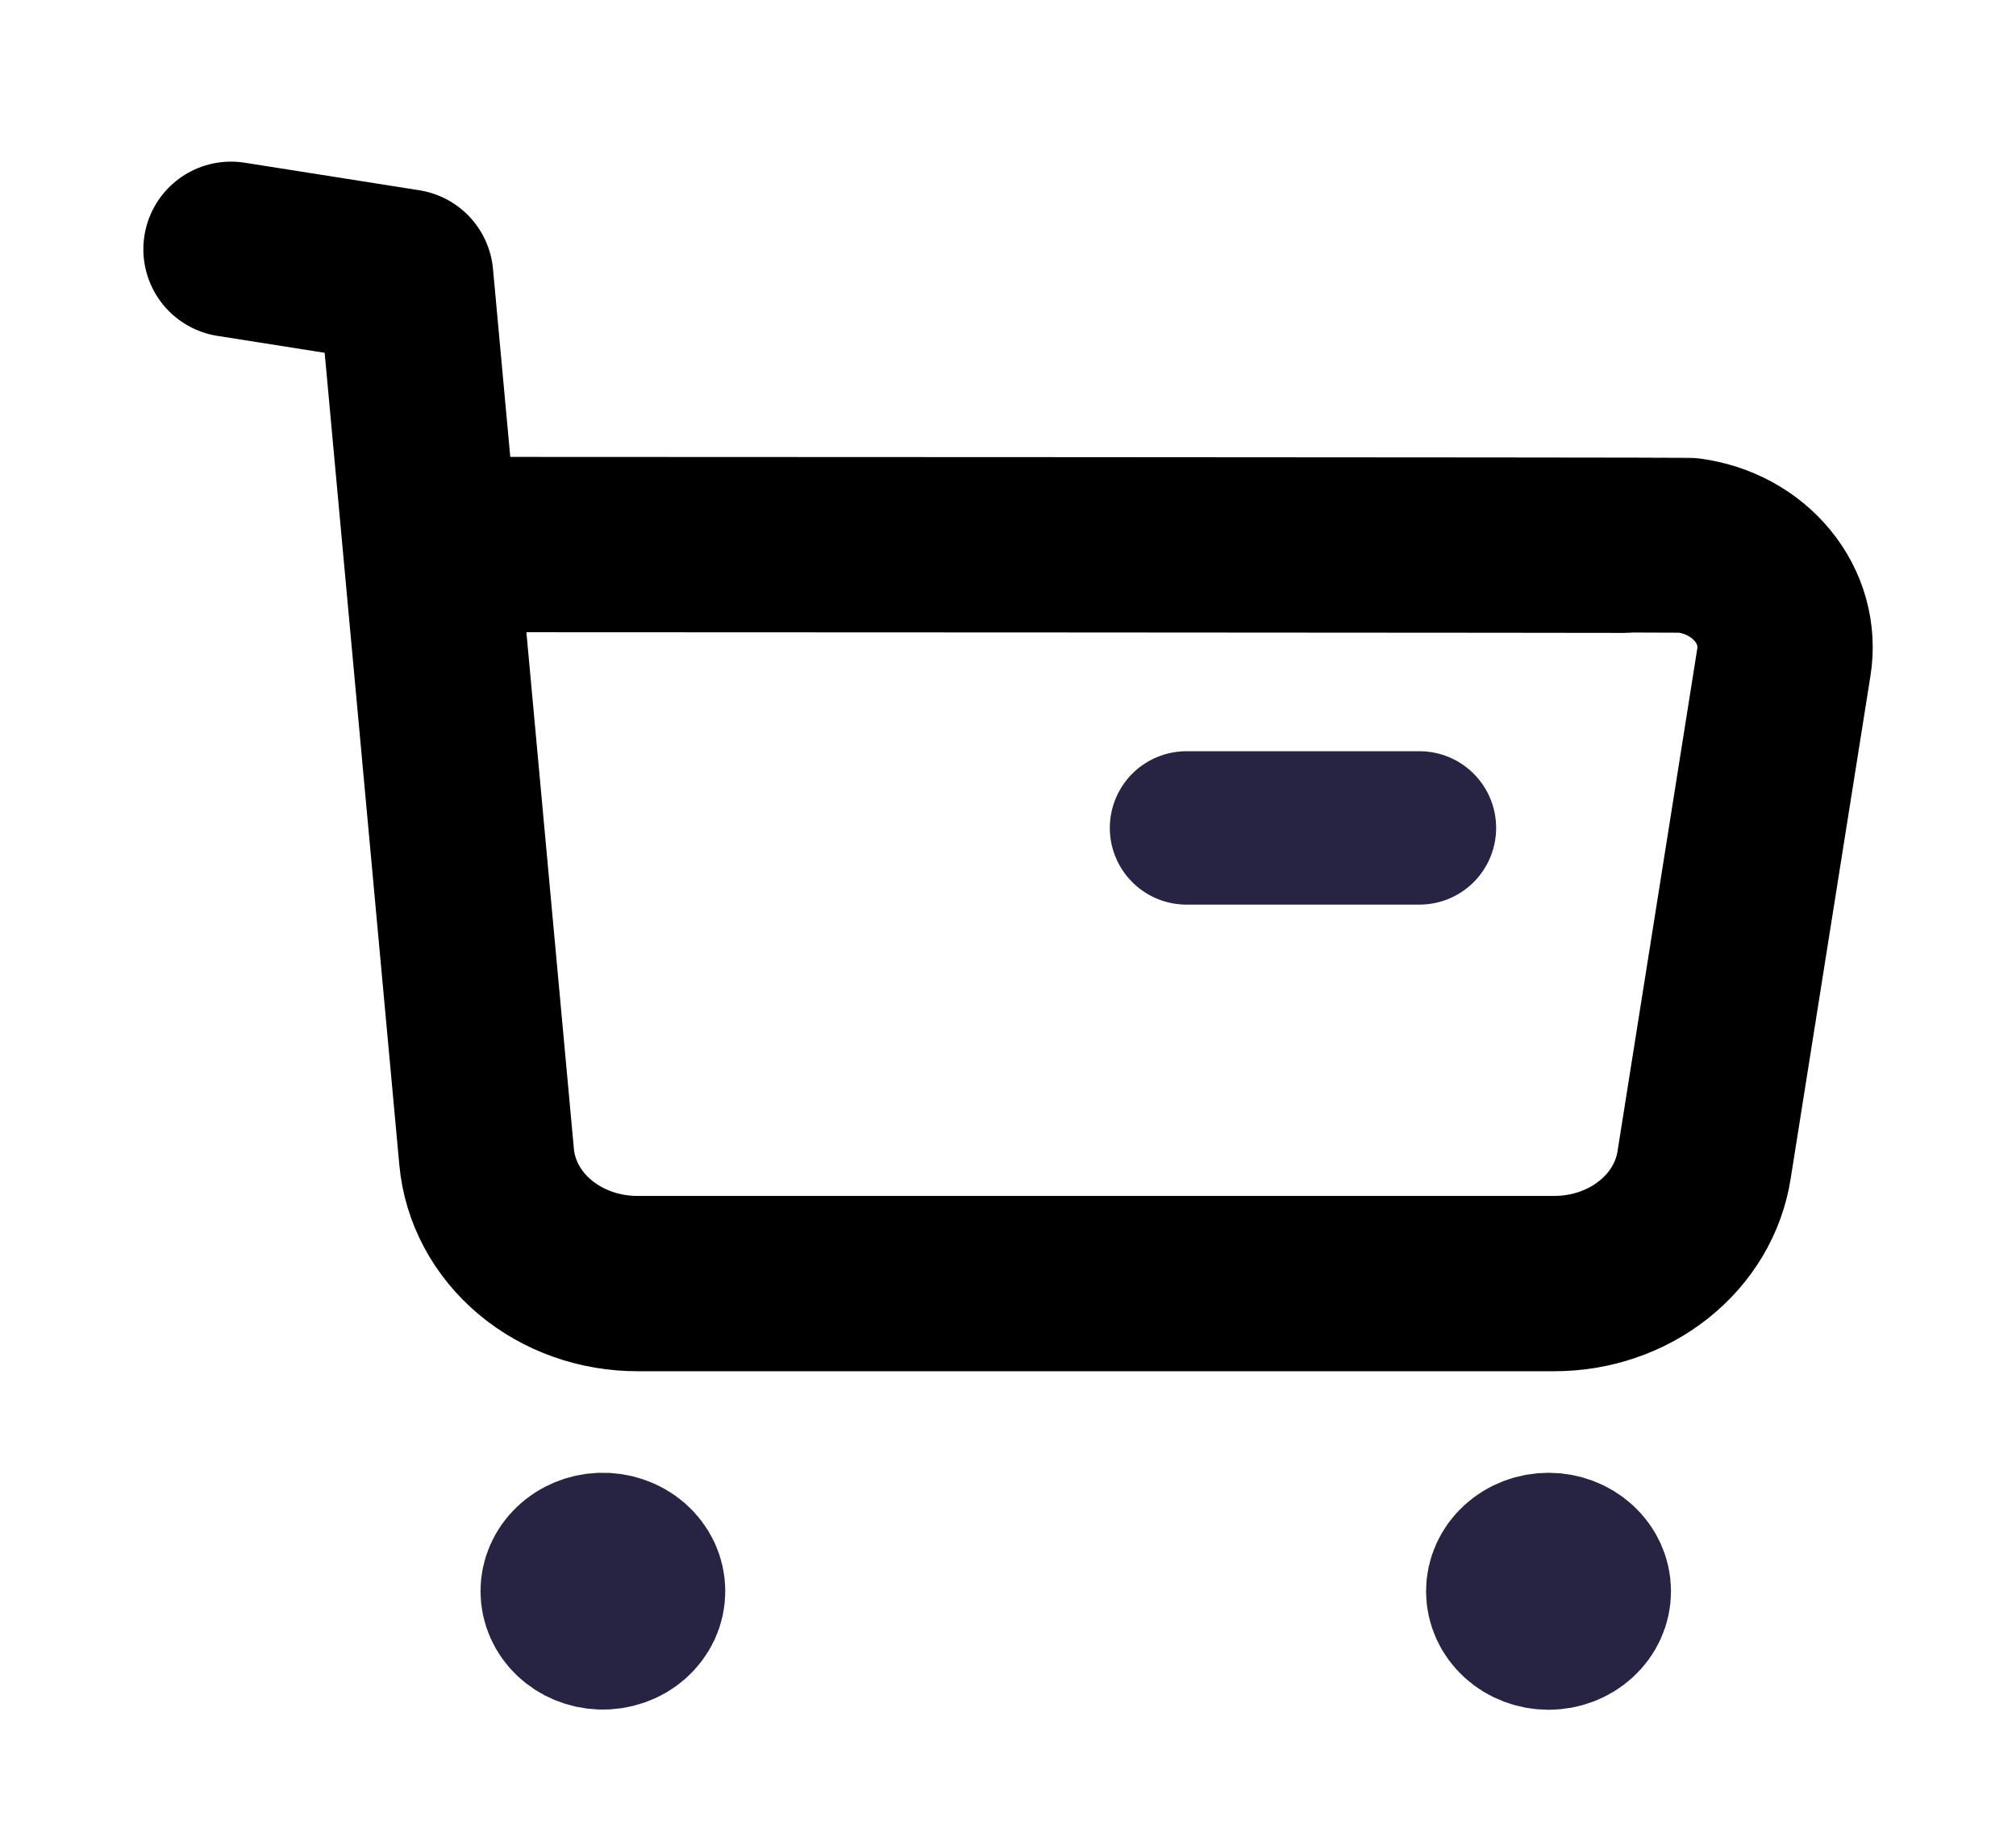 <svg width="46" height="42" viewBox="0 0 46 42" fill="none" xmlns="http://www.w3.org/2000/svg">
<path d="M5.271 5.688L9.257 6.317L11.103 26.395C11.174 27.185 11.569 27.922 12.208 28.458C12.848 28.994 13.685 29.291 14.553 29.288H35.464C36.295 29.289 37.099 29.016 37.727 28.518C38.356 28.021 38.766 27.334 38.883 26.582L40.704 15.106C40.753 14.801 40.735 14.49 40.652 14.191C40.569 13.892 40.422 13.611 40.219 13.364C40.017 13.117 39.764 12.909 39.473 12.751C39.183 12.594 38.861 12.49 38.527 12.446C38.404 12.434 9.898 12.425 9.898 12.425" stroke="black" stroke-width="4" stroke-linecap="round" stroke-linejoin="round"/>
<path d="M27.073 18.891H32.388" stroke="#272343" stroke-width="3.5" stroke-linecap="round" stroke-linejoin="round"/>
<path fill-rule="evenodd" clip-rule="evenodd" d="M13.712 35.355C13.852 35.35 13.993 35.37 14.124 35.416C14.256 35.461 14.376 35.53 14.478 35.619C14.579 35.708 14.66 35.815 14.716 35.933C14.771 36.051 14.799 36.178 14.799 36.306C14.799 36.435 14.771 36.562 14.716 36.68C14.66 36.798 14.579 36.905 14.478 36.994C14.376 37.083 14.256 37.152 14.124 37.197C13.993 37.242 13.852 37.263 13.712 37.258C13.443 37.247 13.19 37.142 13.004 36.965C12.818 36.788 12.714 36.552 12.714 36.306C12.714 36.061 12.818 35.825 13.004 35.648C13.19 35.471 13.443 35.366 13.712 35.355Z" fill="#272343" stroke="#272343" stroke-width="3.5" stroke-linecap="round" stroke-linejoin="round"/>
<path fill-rule="evenodd" clip-rule="evenodd" d="M35.334 35.355C35.611 35.355 35.876 35.456 36.072 35.635C36.268 35.813 36.378 36.056 36.378 36.309C36.378 36.562 36.268 36.804 36.072 36.983C35.876 37.162 35.611 37.263 35.334 37.263C35.057 37.263 34.791 37.162 34.595 36.983C34.399 36.804 34.289 36.562 34.289 36.309C34.289 36.056 34.399 35.813 34.595 35.635C34.791 35.456 35.057 35.355 35.334 35.355Z" fill="#272343" stroke="#272343" stroke-width="3.5" stroke-linecap="round" stroke-linejoin="round"/>
</svg>
